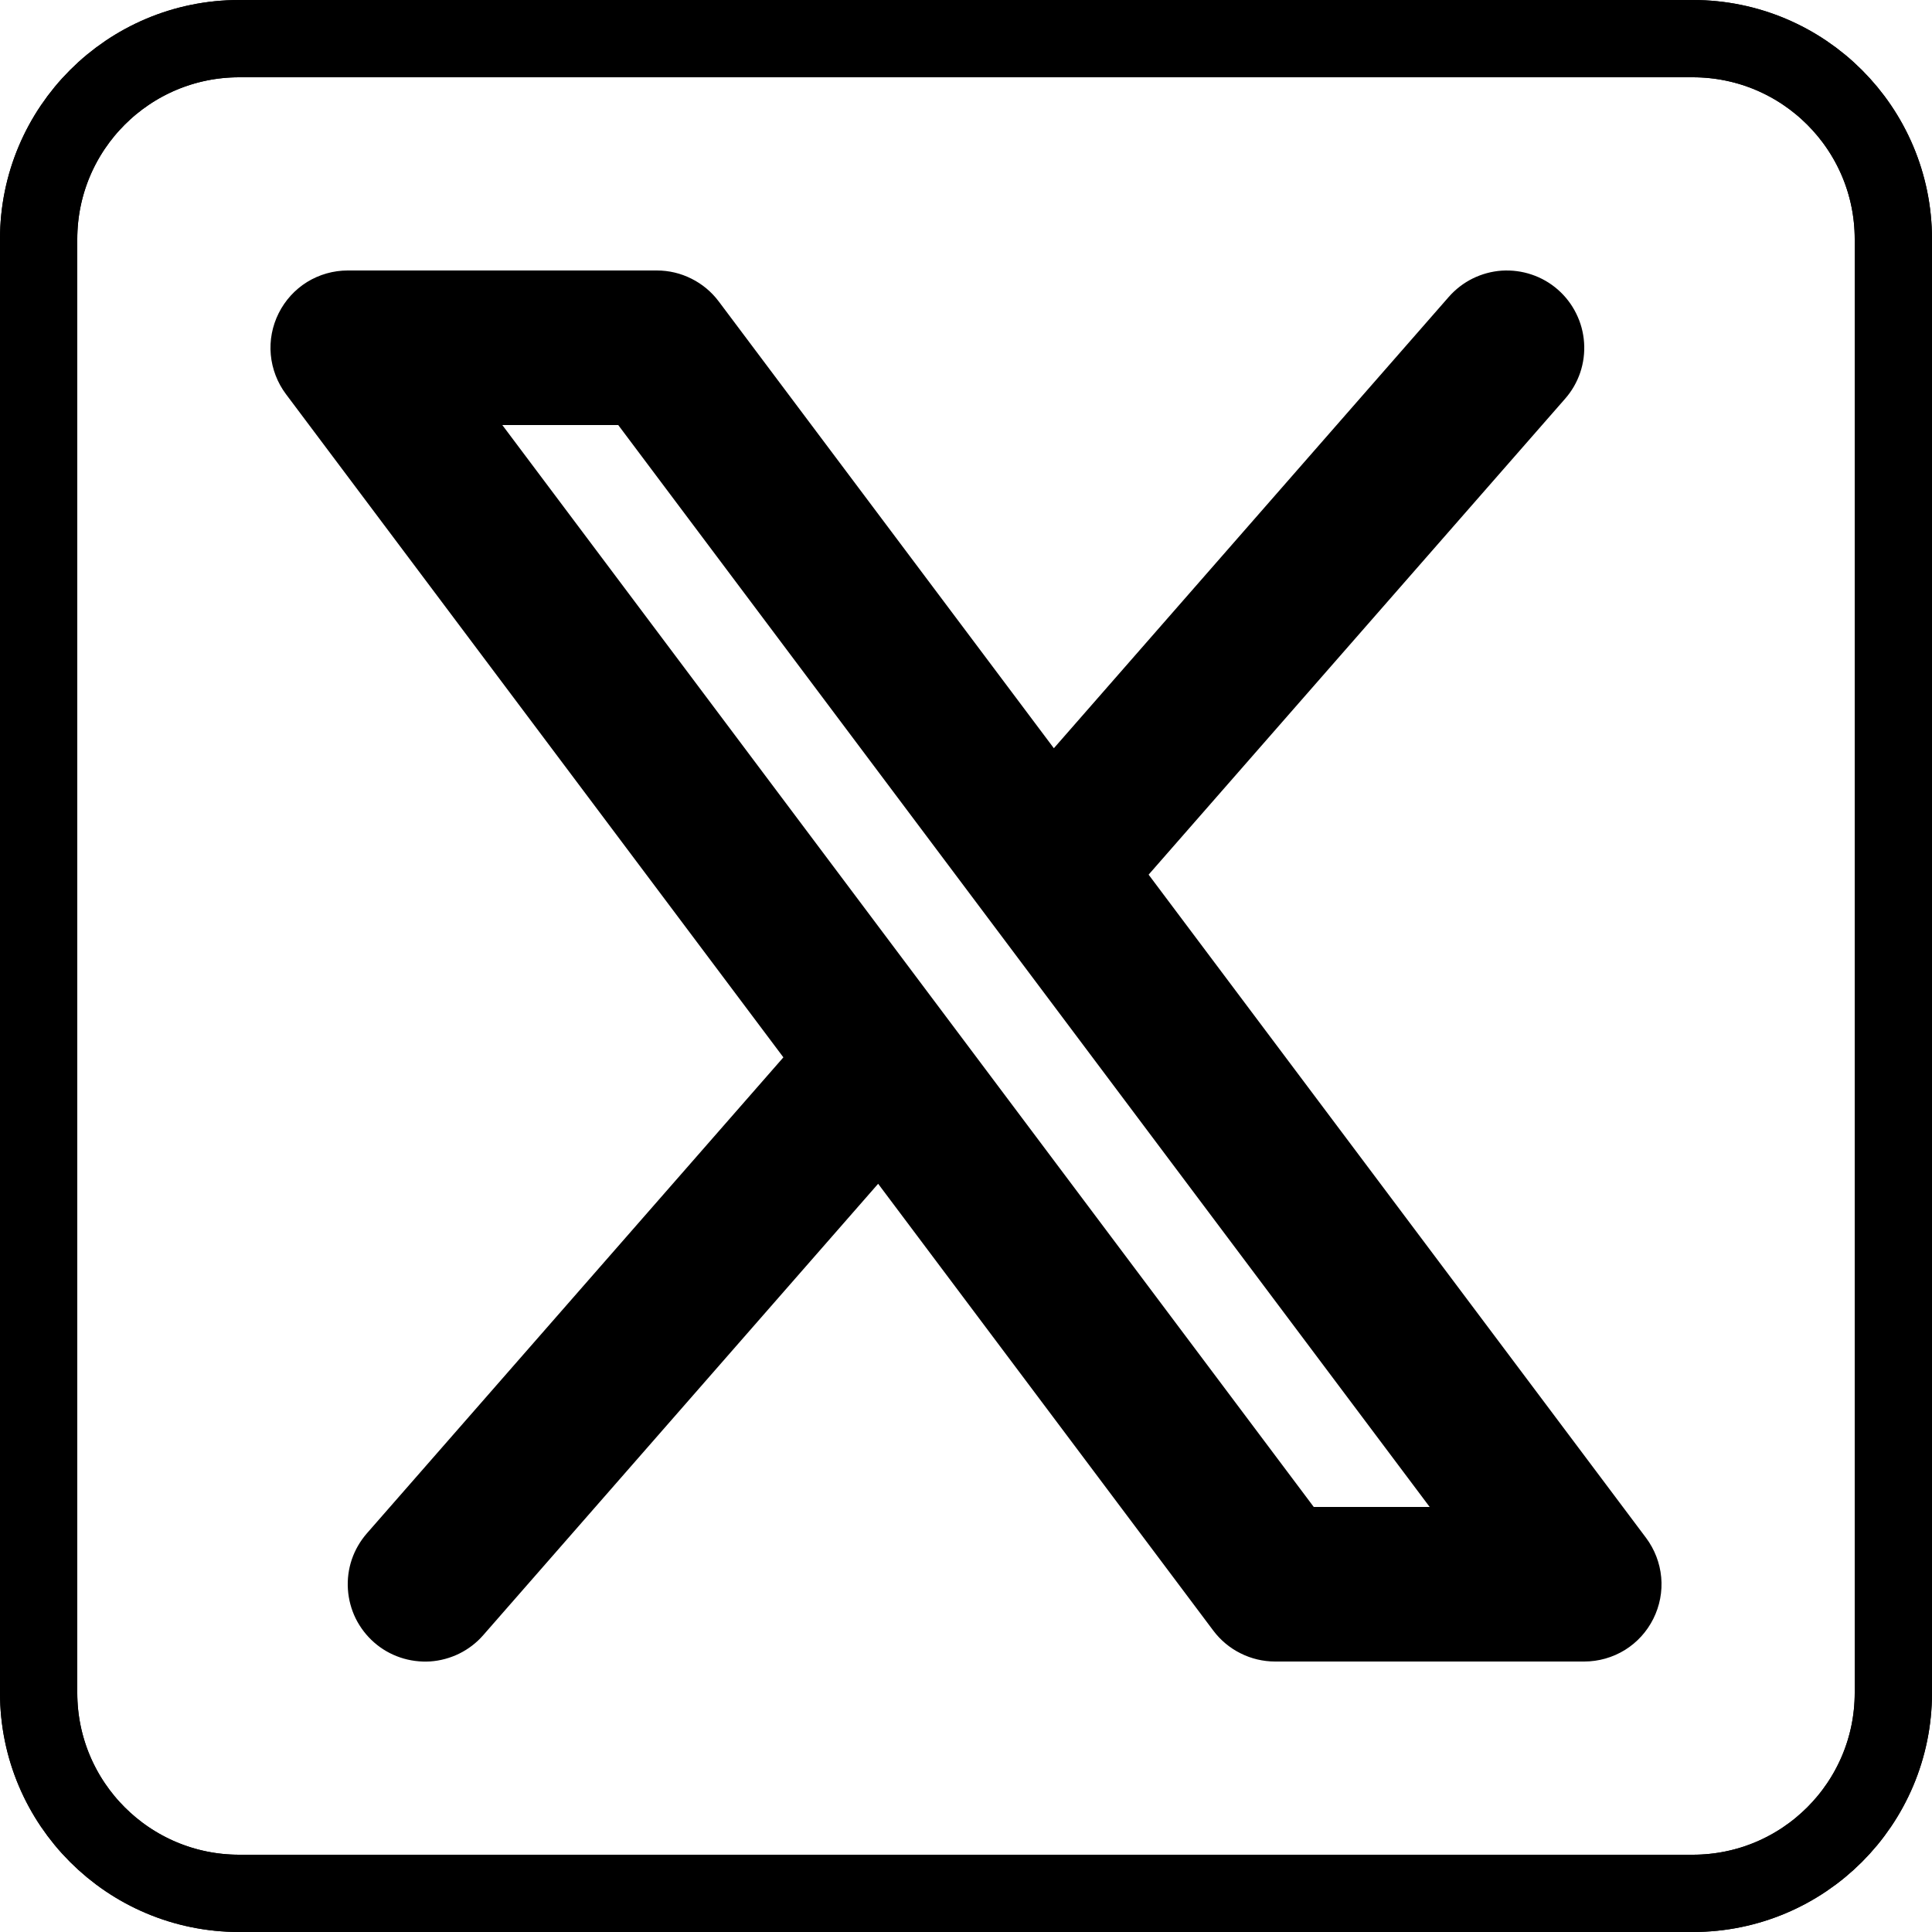 <svg width="25" height="25" viewBox="0 0 25 25" fill="none" xmlns="http://www.w3.org/2000/svg">
<path fill-rule="evenodd" clip-rule="evenodd" d="M20.253 5.159C20.34 5.06 20.406 4.945 20.448 4.821C20.49 4.696 20.507 4.565 20.498 4.434C20.489 4.303 20.455 4.175 20.396 4.057C20.338 3.939 20.257 3.834 20.159 3.748C20.06 3.661 19.945 3.595 19.82 3.553C19.696 3.511 19.564 3.494 19.433 3.502C19.302 3.511 19.174 3.546 19.056 3.604C18.939 3.662 18.834 3.743 18.747 3.842L13.637 9.682L9.3 3.9C9.207 3.776 9.086 3.675 8.947 3.606C8.808 3.536 8.655 3.5 8.5 3.5H4.5C4.314 3.5 4.132 3.552 3.974 3.649C3.816 3.747 3.689 3.887 3.606 4.053C3.523 4.219 3.487 4.405 3.504 4.59C3.521 4.775 3.589 4.951 3.7 5.1L10.137 13.682L4.747 19.842C4.661 19.941 4.594 20.056 4.552 20.18C4.51 20.305 4.493 20.436 4.502 20.567C4.511 20.698 4.545 20.826 4.603 20.944C4.662 21.062 4.743 21.167 4.841 21.253C4.94 21.34 5.055 21.406 5.18 21.448C5.304 21.49 5.436 21.507 5.567 21.499C5.698 21.49 5.826 21.455 5.944 21.397C6.061 21.339 6.167 21.258 6.253 21.159L11.363 15.318L15.7 21.1C15.793 21.224 15.914 21.325 16.053 21.394C16.192 21.464 16.345 21.5 16.5 21.5H20.5C20.686 21.5 20.868 21.448 21.026 21.351C21.184 21.253 21.311 21.113 21.394 20.947C21.477 20.781 21.513 20.595 21.496 20.41C21.479 20.225 21.411 20.049 21.3 19.9L14.863 11.318L20.253 5.159ZM17 19.5L6.5 5.5H8L18.5 19.5H17Z" fill="black"/>
<path d="M21.905 0.5H3.095C1.662 0.5 0.5 1.662 0.5 3.095V21.905C0.5 23.338 1.662 24.5 3.095 24.5H21.905C23.338 24.5 24.5 23.338 24.5 21.905V3.095C24.5 1.662 23.338 0.5 21.905 0.5Z" stroke="black" stroke-linecap="round" stroke-linejoin="round"/>
<path d="M21.905 0.5H3.095C1.662 0.5 0.5 1.662 0.5 3.095V21.905C0.5 23.338 1.662 24.5 3.095 24.5H21.905C23.338 24.5 24.5 23.338 24.5 21.905V3.095C24.5 1.662 23.338 0.5 21.905 0.5Z" stroke="black" stroke-linecap="round" stroke-linejoin="round"/>
</svg>
